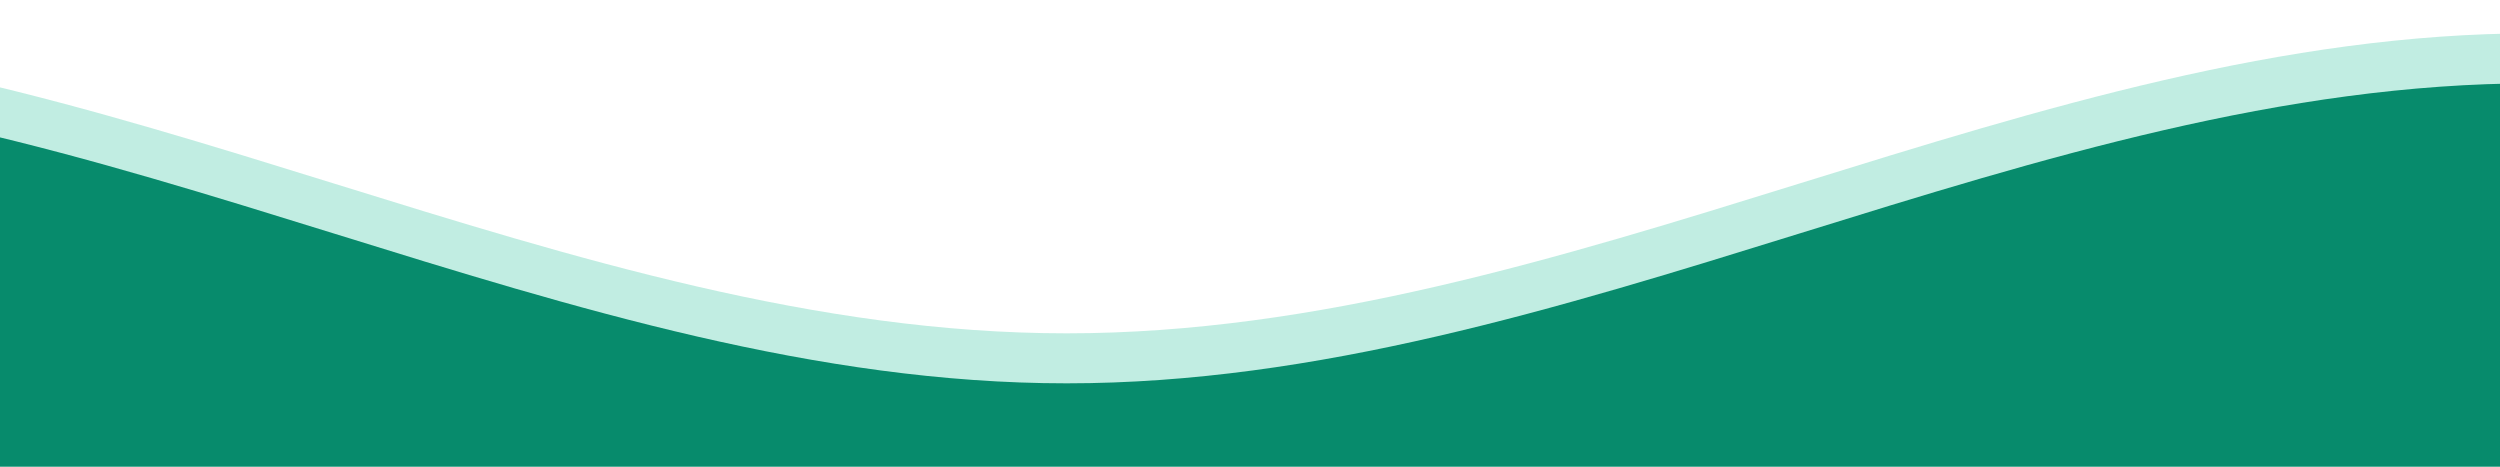 <svg class="waves" xmlns="http://www.w3.org/2000/svg" xmlns:xlink="http://www.w3.org/1999/xlink" viewBox="0 24 150 28" preserveAspectRatio="none" shape-rendering="auto"><defs><path id="gentle-wave" d="M-160 44c30 0 58-18 88-18s 58 18 88 18 58-18 88-18 58 18 88 18 v44h-352z"></path></defs><g class="parallax"><use xlink:href="#gentle-wave" x="48" y="0" fill="#C1EDE2"></use><use xlink:href="#gentle-wave" x="48" y="3" fill="#078b6c"></use></g></svg>
